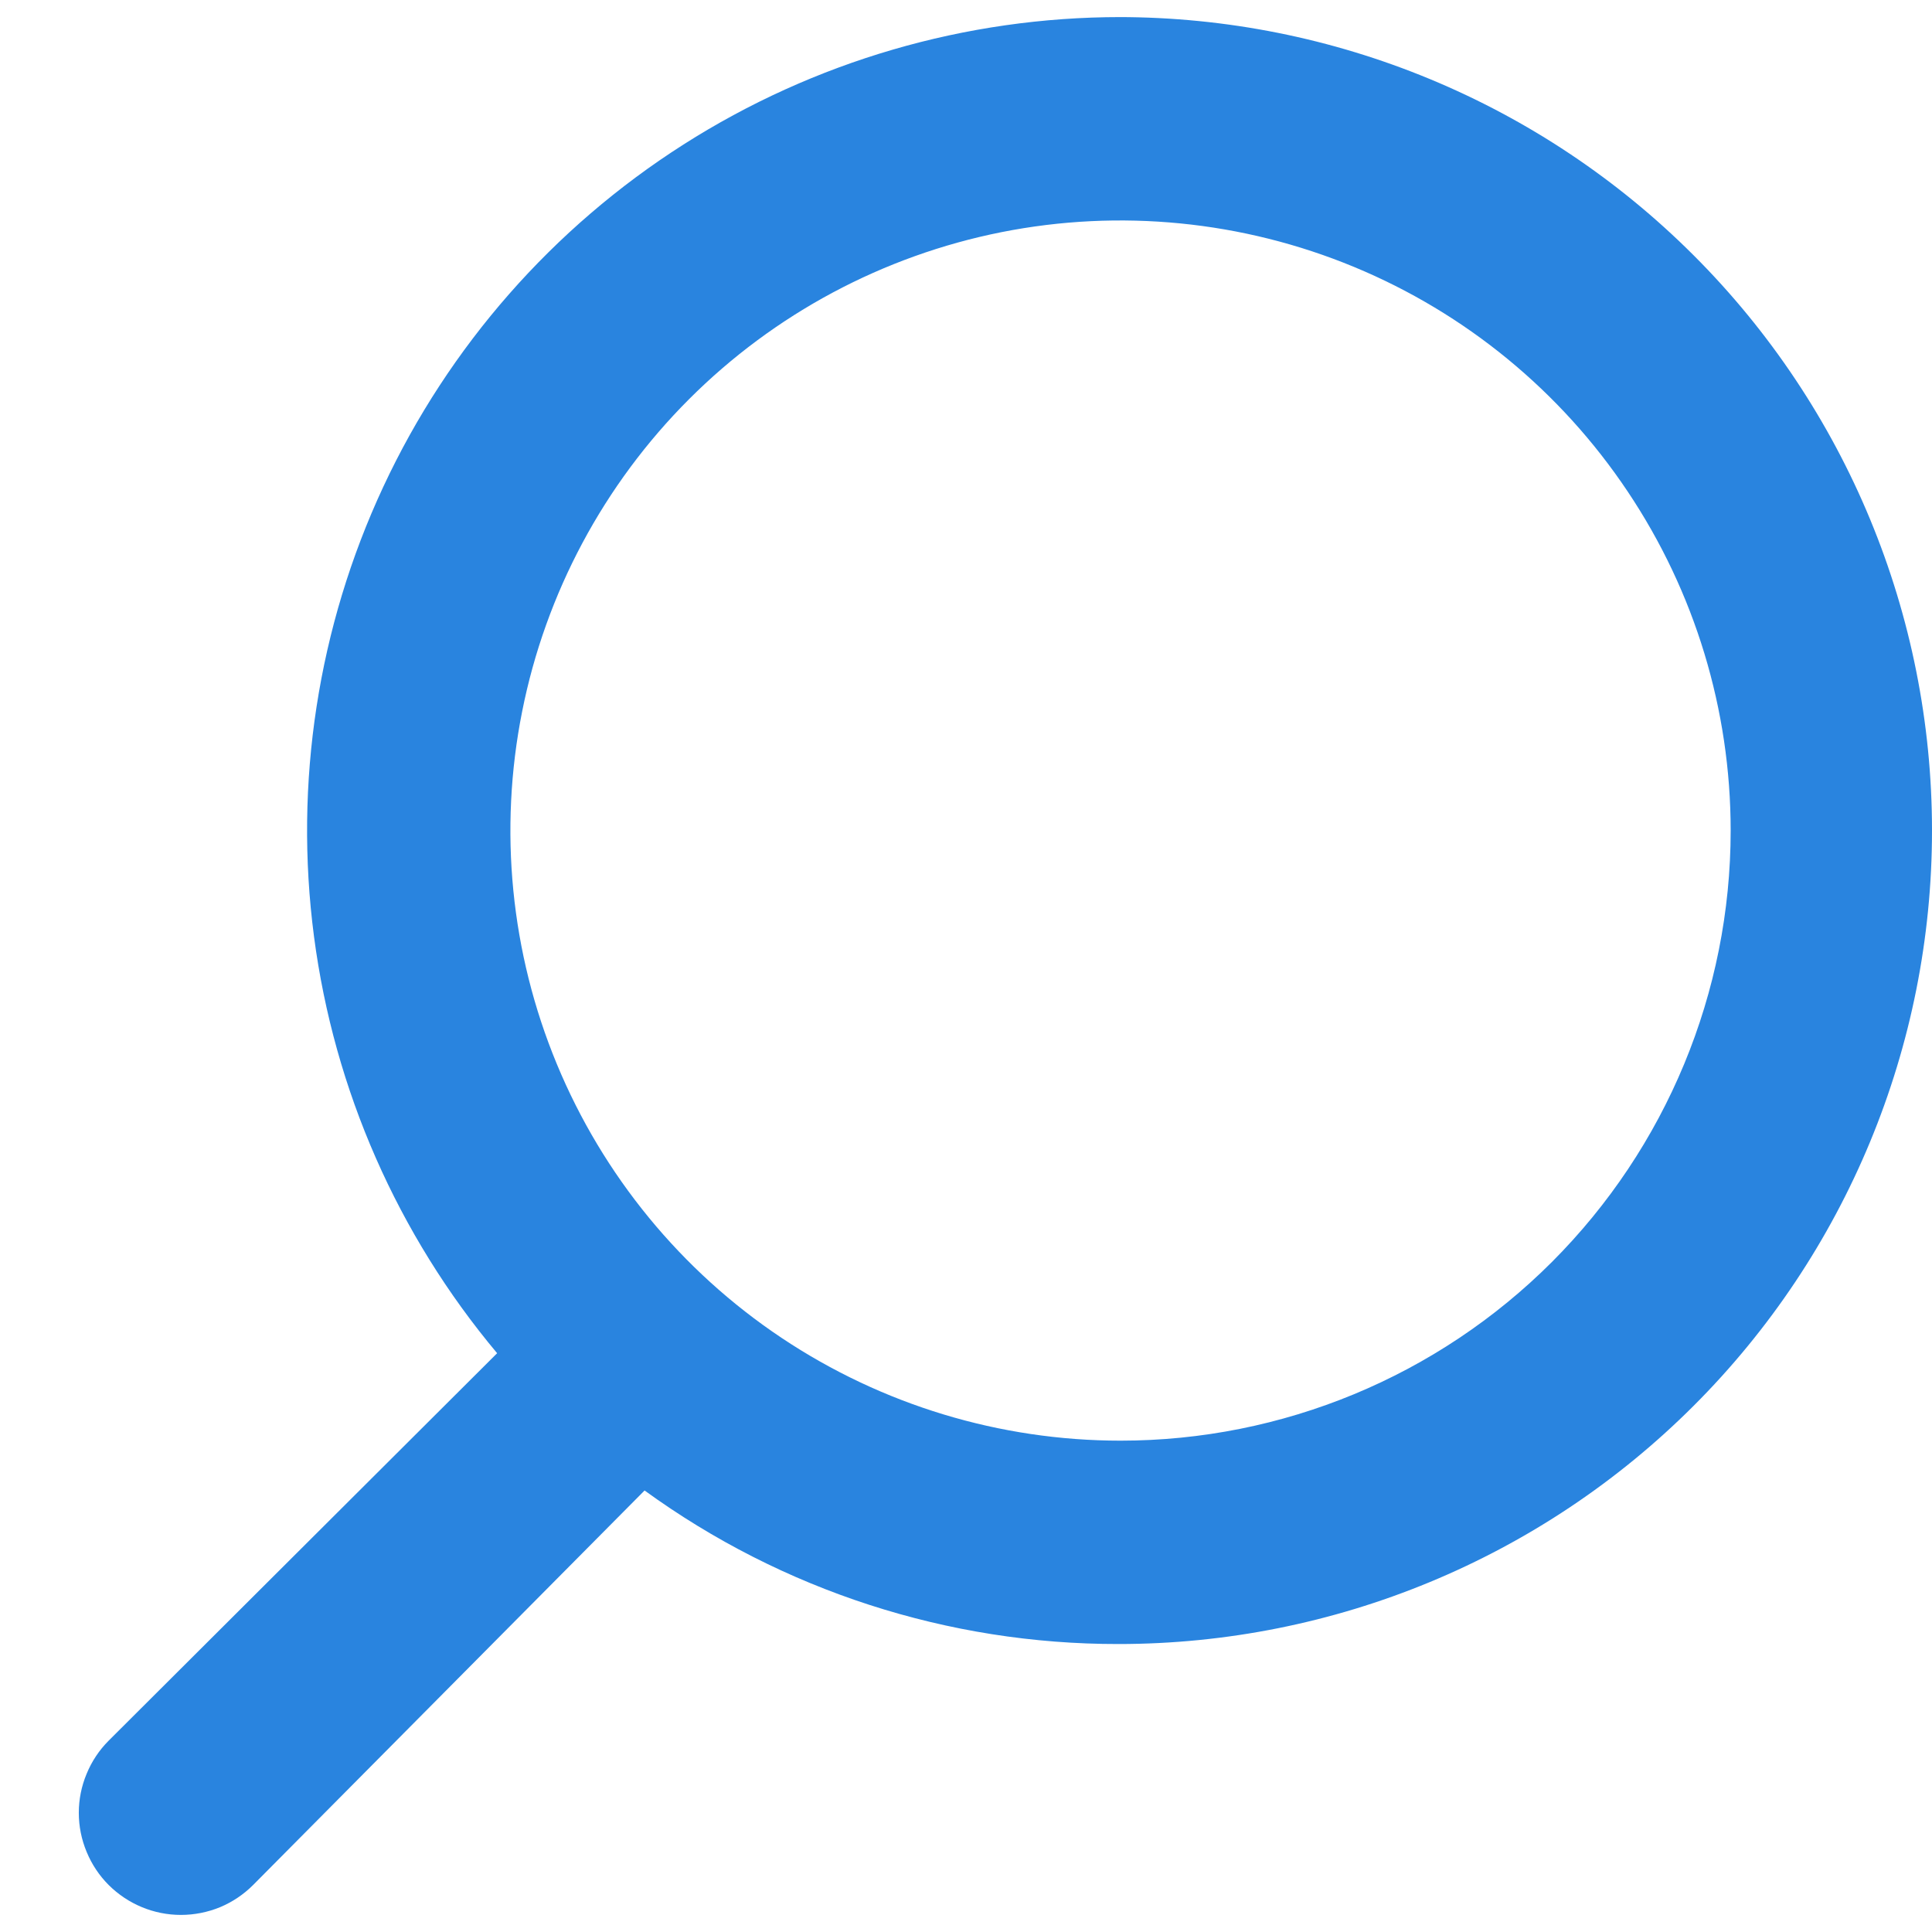 <svg width="19" height="19" viewBox="0 0 19 19" fill="none" xmlns="http://www.w3.org/2000/svg">
<path fill-rule="evenodd" clip-rule="evenodd" d="M11.02 0.168C9.497 0.168 8.006 0.603 6.722 1.421C5.438 2.239 4.414 3.406 3.77 4.786C3.126 6.166 2.89 7.7 3.088 9.21C3.286 10.72 3.911 12.141 4.889 13.308L1.069 17.118C0.976 17.211 0.902 17.322 0.852 17.444C0.801 17.566 0.775 17.696 0.775 17.828C0.775 17.96 0.801 18.09 0.852 18.212C0.902 18.334 0.976 18.445 1.069 18.538C1.258 18.726 1.513 18.832 1.779 18.832C1.911 18.832 2.042 18.806 2.164 18.756C2.286 18.705 2.396 18.631 2.489 18.538L6.339 14.658C7.694 15.642 9.325 16.17 10.999 16.168C13.121 16.168 15.156 15.325 16.656 13.825C18.157 12.325 19 10.29 19 8.168C19 6.046 18.157 4.011 16.656 2.511C15.156 1.011 13.121 0.168 10.999 0.168H11.02ZM11.02 14.168C9.833 14.168 8.673 13.816 7.686 13.157C6.699 12.498 5.93 11.56 5.476 10.464C5.022 9.368 4.903 8.161 5.135 6.997C5.366 5.834 5.938 4.764 6.777 3.925C7.616 3.086 8.685 2.515 9.849 2.283C11.013 2.052 12.219 2.171 13.316 2.625C14.412 3.079 15.349 3.848 16.008 4.835C16.668 5.821 17.02 6.981 17.02 8.168C17.02 9.759 16.387 11.285 15.262 12.411C14.137 13.536 12.611 14.168 11.02 14.168Z" fill="#2984DF"/>
</svg>
